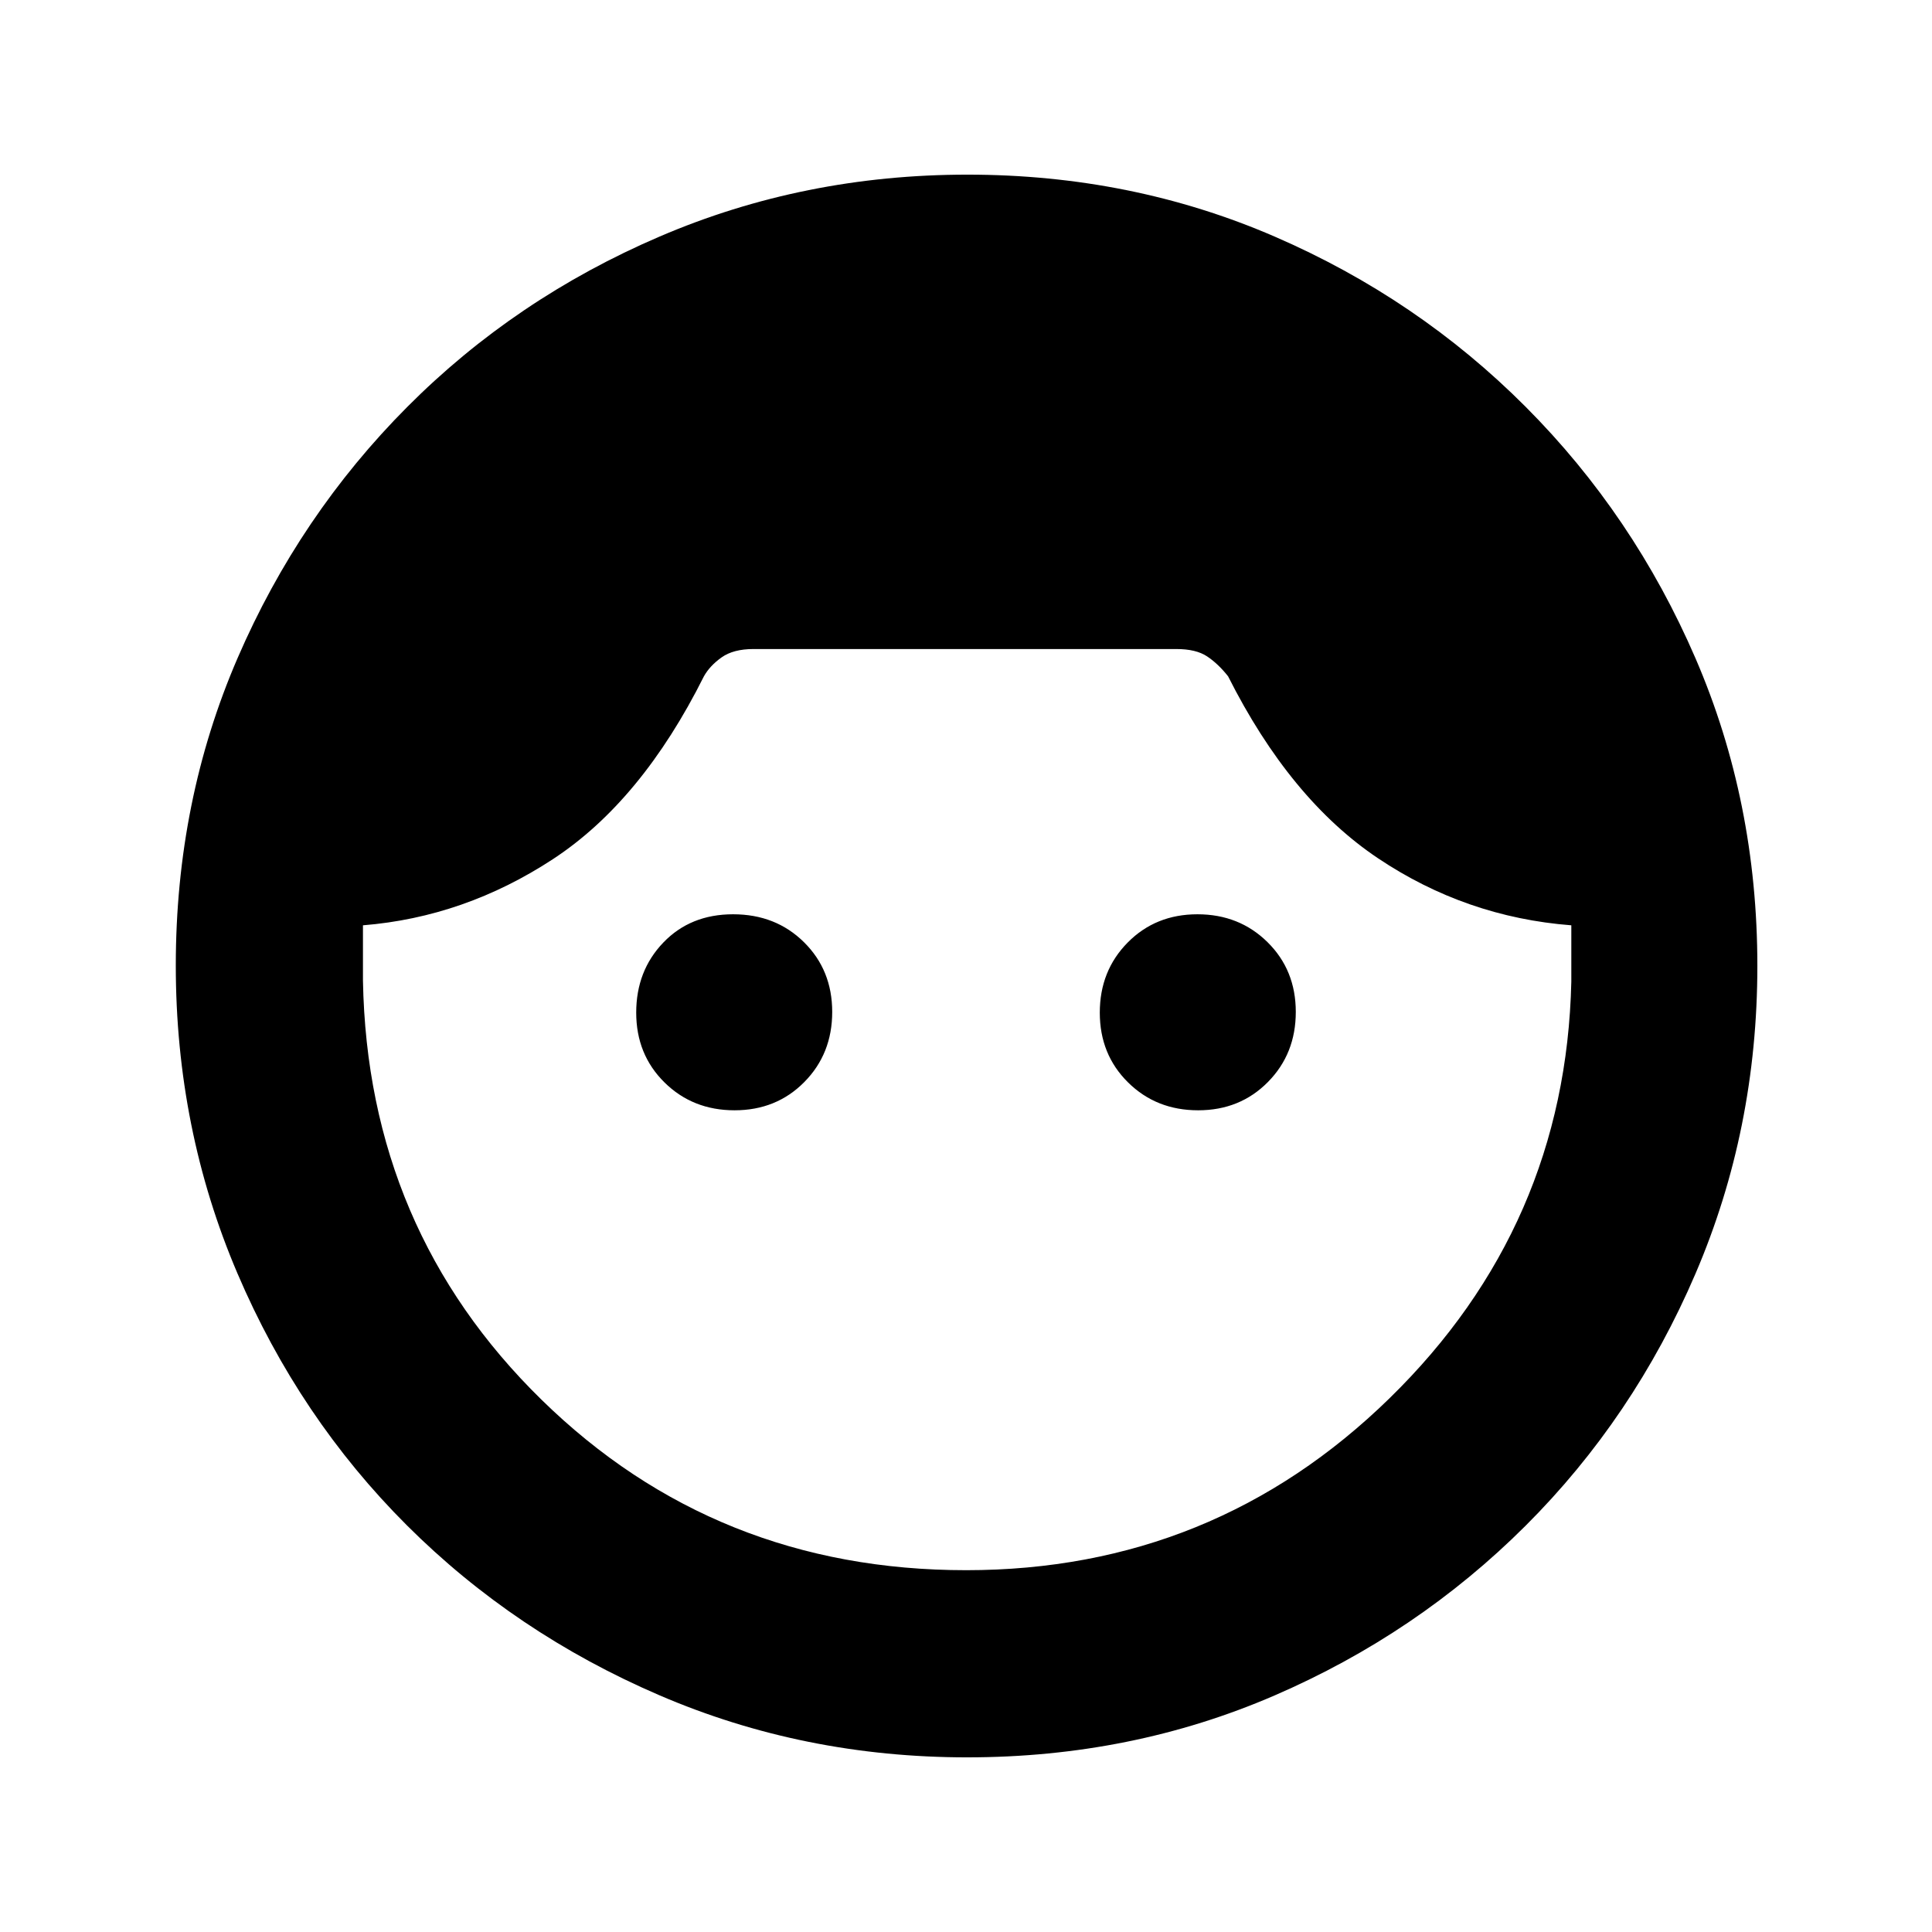 <svg xmlns="http://www.w3.org/2000/svg" height="20" viewBox="0 -960 960 960" width="20"><path d="M480.62-86.78q-81.29 0-153.05-30.89-71.75-30.89-125.33-84.34-53.57-53.45-84.23-125.19-30.66-71.74-30.66-153.06 0-81.73 30.7-152.74 30.71-71 84.34-124.83 53.63-53.84 125.32-84.61 71.7-30.78 153-30.78 81.59 0 152.67 30.78 71.07 30.78 124.74 84.62 53.66 53.83 84.38 124.97t30.72 152.76q0 81.25-30.73 152.94-30.74 71.7-84.49 125.33-53.76 53.63-124.78 84.33-71.03 30.71-152.6 30.71Zm-.55-93q122.97 0 210.46-85.51 87.49-85.51 90.25-206.93v-28q-52.43-4.06-96.11-33.35-43.67-29.29-74.45-90.39-4.94-6.24-10.43-9.89-5.49-3.65-15.25-3.65H374.41q-10 0-15.85 4.15-5.84 4.15-8.78 9.39-31 62-75 90.84-44 28.84-94.43 32.9v27.5q2.26 123.62 88.77 208.28 86.52 84.66 210.95 84.66ZM365-408.3q-20.8 0-34.84-13.87-14.03-13.86-14.03-34.66 0-20.8 13.48-34.83 13.47-14.04 34.66-14.04 21.19 0 35.22 13.87 14.03 13.86 14.03 34.66 0 20.8-13.86 34.83Q385.79-408.3 365-408.3Zm230.34 0q-20.8 0-34.83-13.87-14.03-13.86-14.03-34.66 0-20.8 13.86-34.83Q574.21-505.7 595-505.7q20.8 0 34.84 13.87 14.03 13.86 14.03 34.66 0 20.8-13.86 34.83-13.87 14.04-34.67 14.04Z"/></svg>